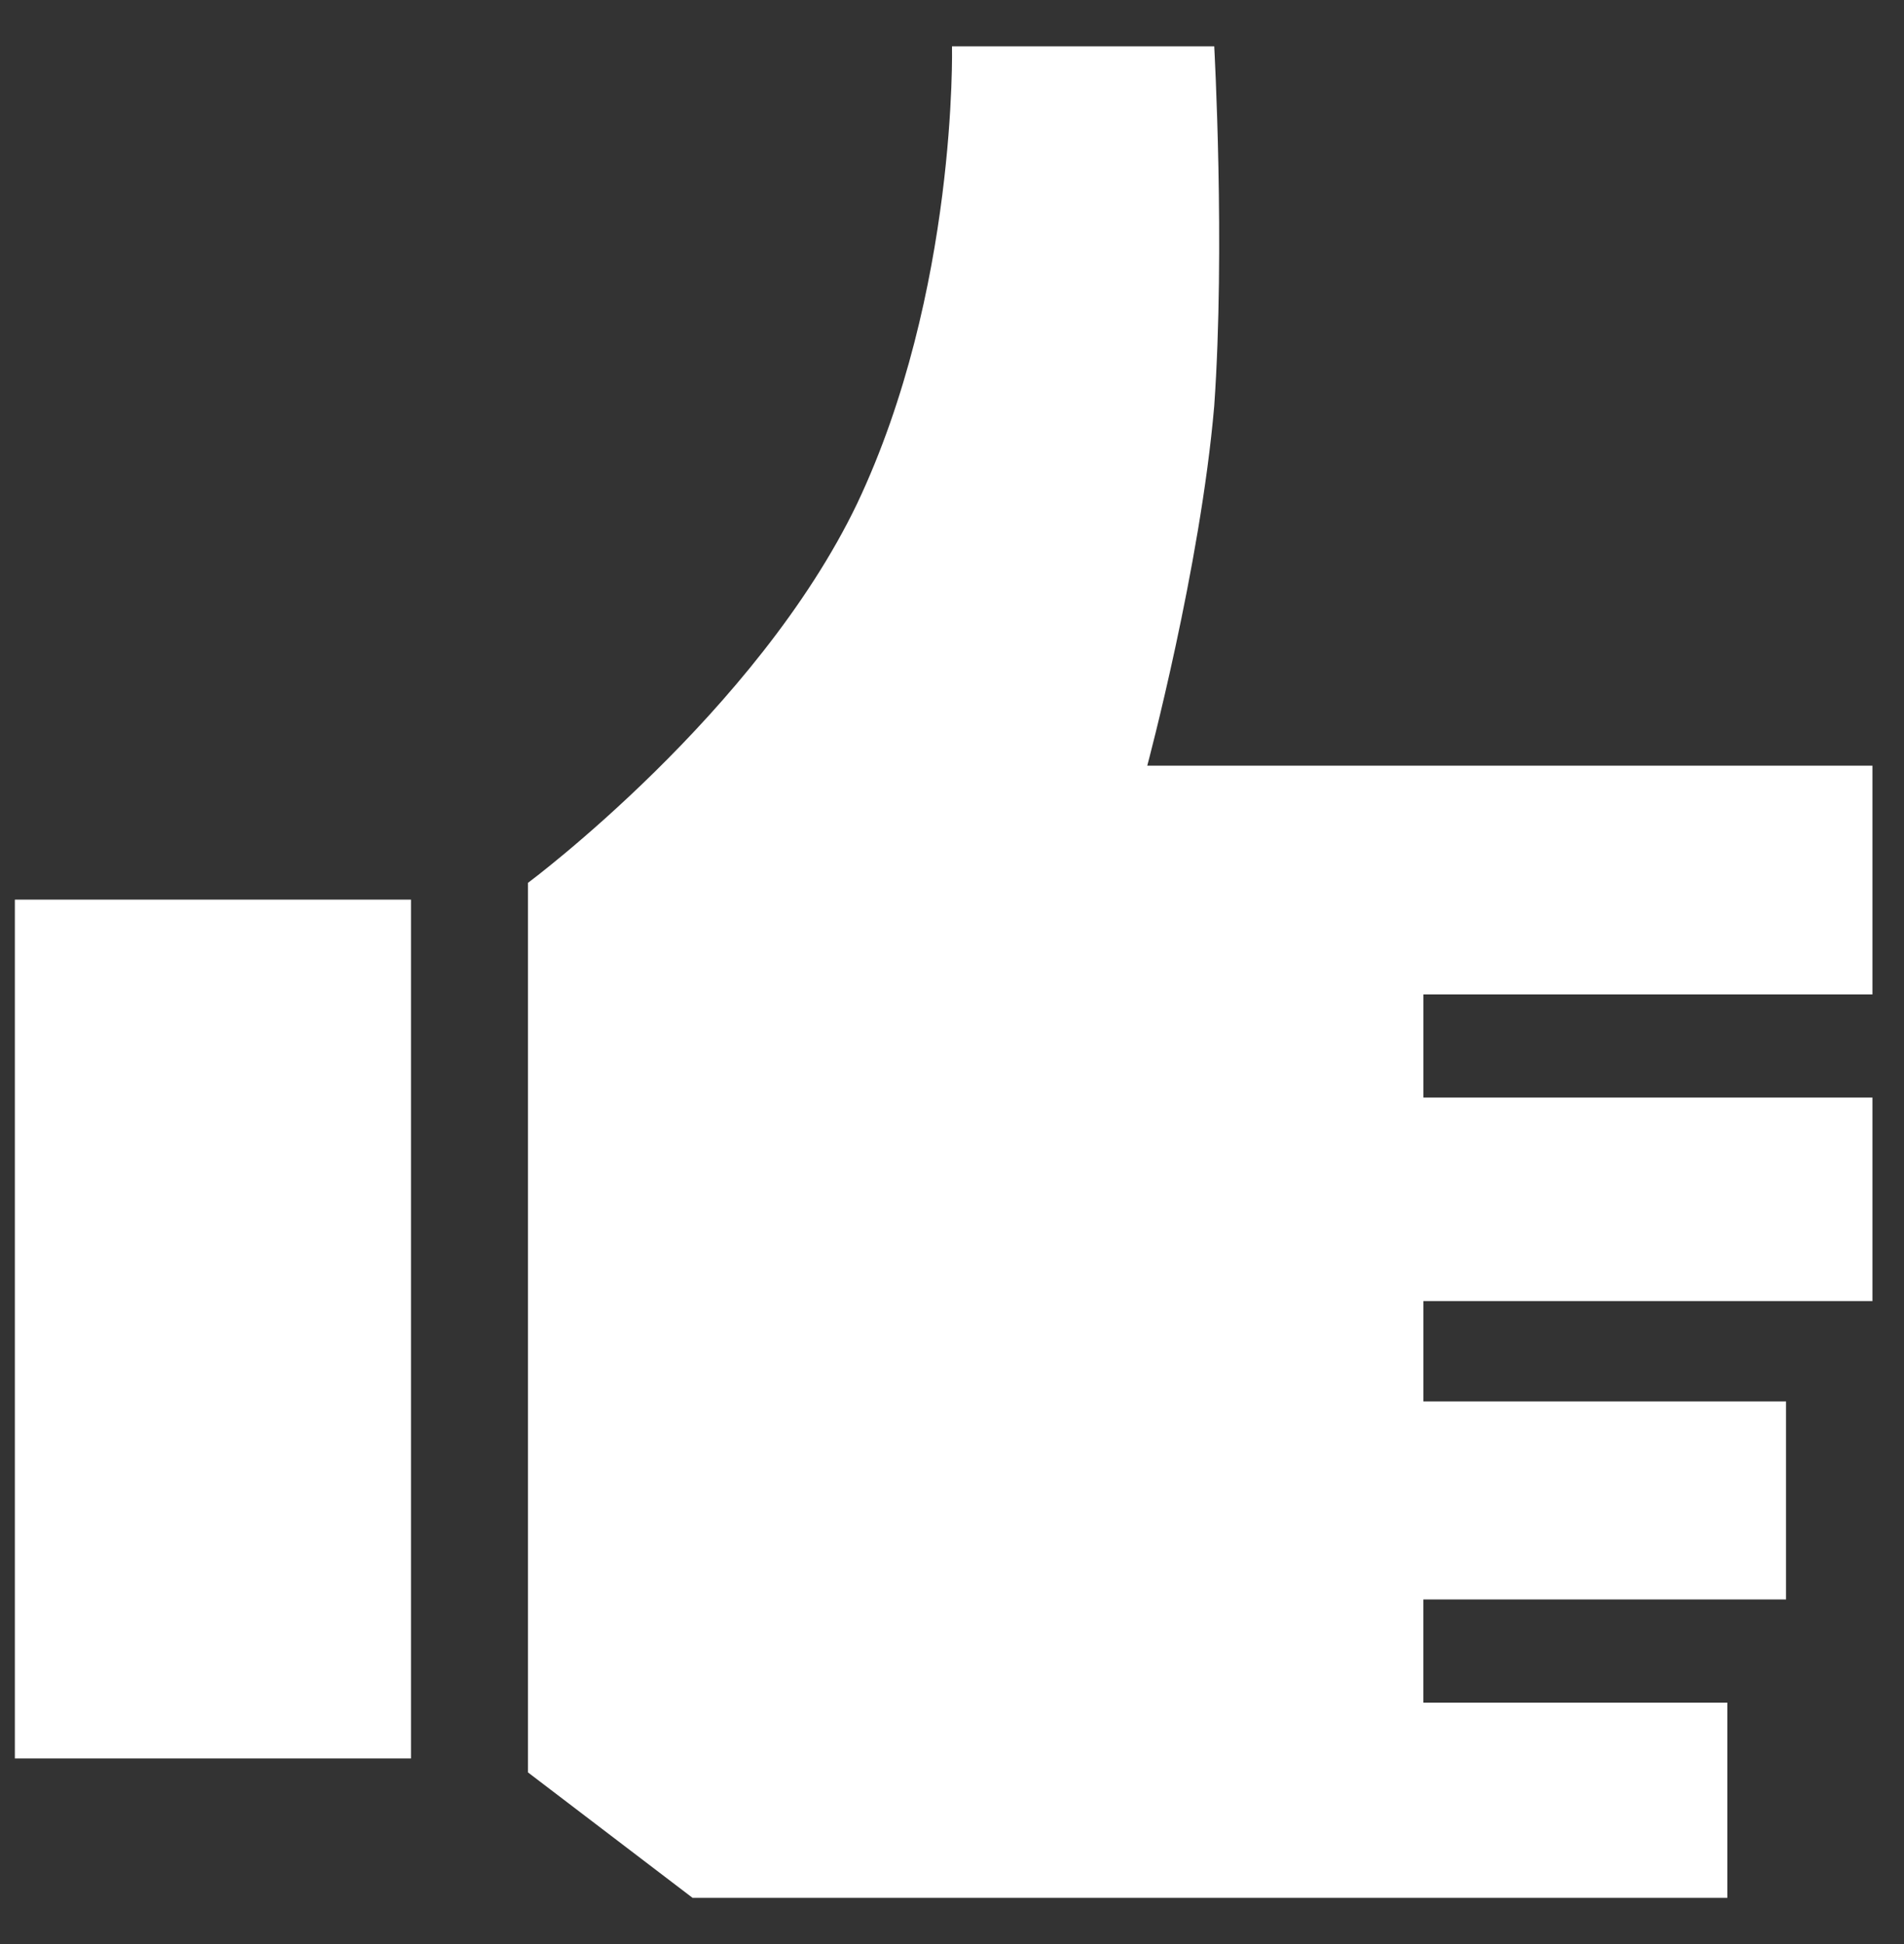 <svg width="47" height="48" viewBox="0 0 47 48" fill="none" xmlns="http://www.w3.org/2000/svg">
<rect x="0" y="0" width="47" height="48" fill="#333333" stroke="none"/>
<path d="M35.135 39.49V42.037H42.639V46.857H17.096L13.033 43.76V21.797C13.033 21.797 18.68 17.598 21.158 12.434C23.637 7.201 23.5 1.143 23.5 1.143H29.973C29.973 1.143 30.248 6.1 29.973 10.023C29.629 14.018 28.32 18.904 28.32 18.904H46.221V24.551H35.137V27.098H46.221V32.123H35.137V34.601H44.088V39.49H35.135ZM0.367 43.416H10.145V22.211H0.367V43.416Z" fill="white"/>
</svg>

